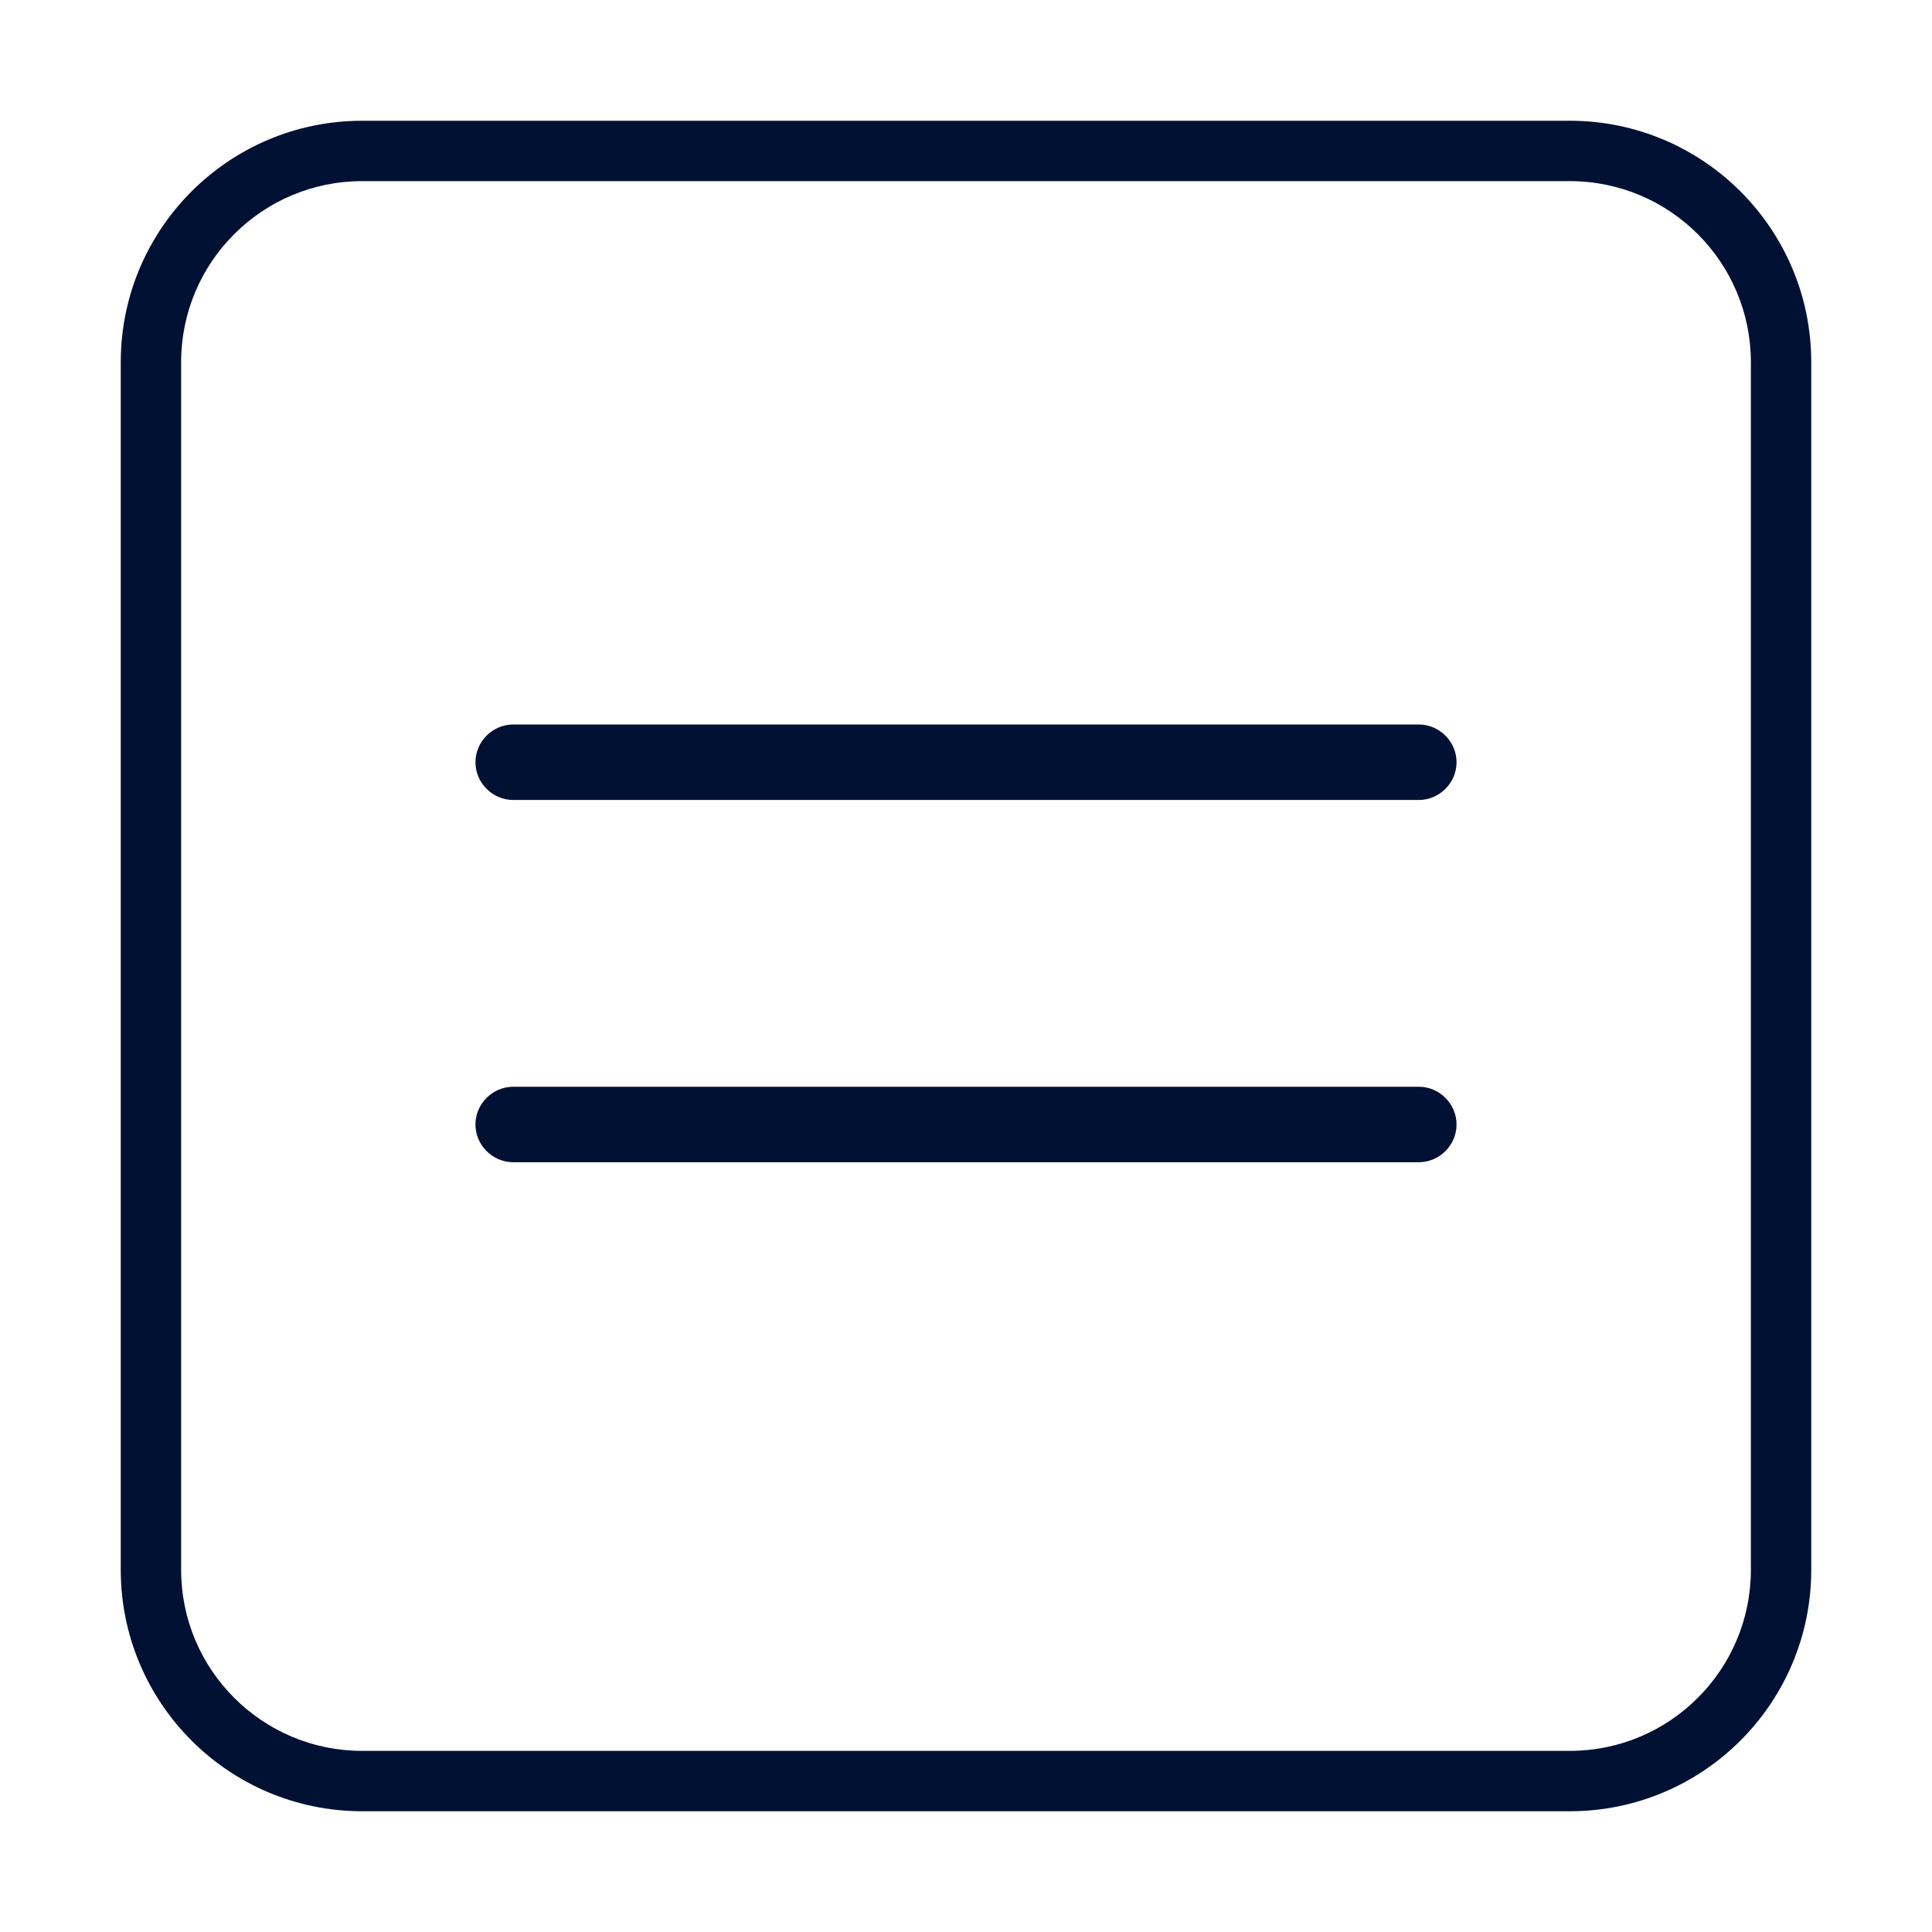 <svg width="32" height="32" viewBox="0 0 32 32" fill="none" xmlns="http://www.w3.org/2000/svg">
<path fill-rule="evenodd" clip-rule="evenodd" d="M26 3H6C4.343 3 3 4.343 3 6V26C3 27.657 4.343 29 6 29H26C27.657 29 29 27.657 29 26V6C29 4.343 27.657 3 26 3ZM6 2C3.791 2 2 3.791 2 6V26C2 28.209 3.791 30 6 30H26C28.209 30 30 28.209 30 26V6C30 3.791 28.209 2 26 2H6Z" fill="#001133"/>
<path d="M23.5 13.25H8.5C8.158 13.25 7.875 12.967 7.875 12.625C7.875 12.283 8.158 12 8.5 12H23.5C23.842 12 24.125 12.283 24.125 12.625C24.125 12.967 23.842 13.25 23.5 13.25Z" fill="#001133"/>
<path d="M23.5 19.25H8.5C8.158 19.25 7.875 18.967 7.875 18.625C7.875 18.283 8.158 18 8.5 18H23.5C23.842 18 24.125 18.283 24.125 18.625C24.125 18.967 23.842 19.25 23.5 19.25Z" fill="#001133"/>
</svg>
